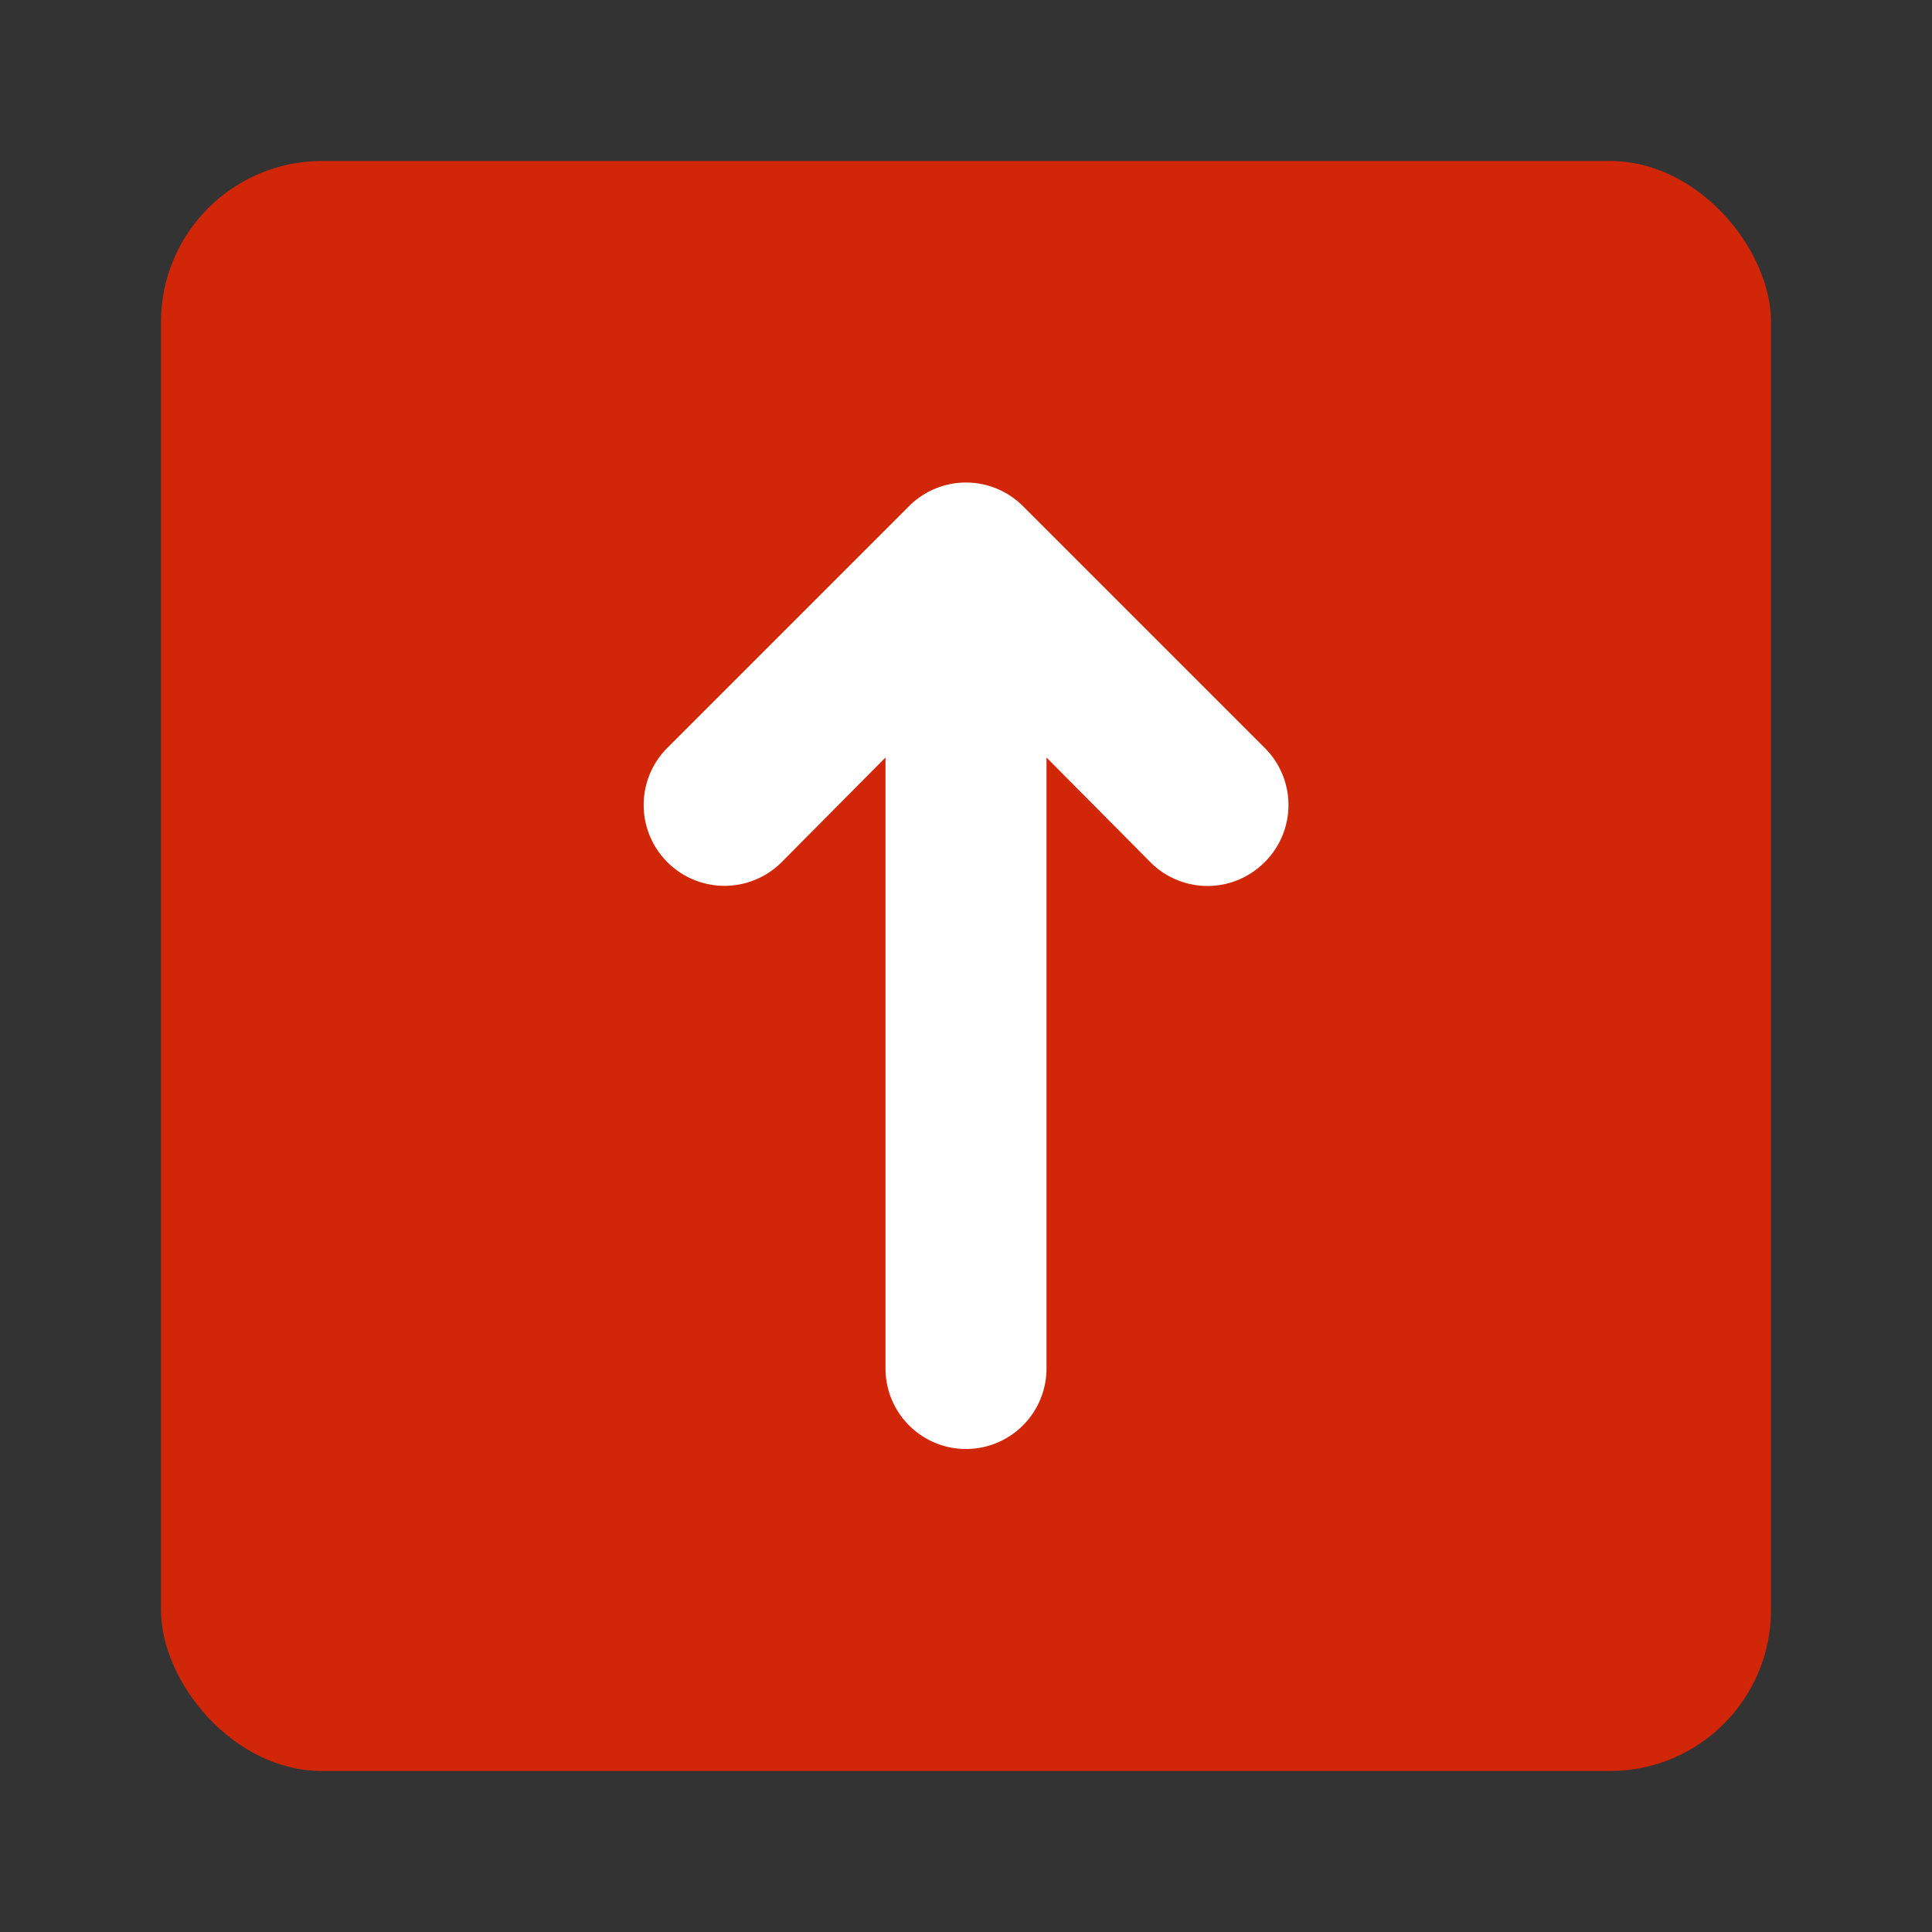 <!DOCTYPE svg PUBLIC "-//W3C//DTD SVG 1.1//EN" "http://www.w3.org/Graphics/SVG/1.1/DTD/svg11.dtd">
<!-- Uploaded to: SVG Repo, www.svgrepo.com, Transformed by: SVG Repo Mixer Tools -->
<svg fill="#000000" width="800px" height="800px" viewBox="0 0 24 24" id="up-square-2" data-name="Flat Color" xmlns="http://www.w3.org/2000/svg" class="icon flat-color">
<rect x="0" y="0" width="24" height="24" fill="#333333" stroke="none"/>
<g id="SVGRepo_bgCarrier" stroke-width="0"/>
<g id="SVGRepo_tracerCarrier" stroke-linecap="round" stroke-linejoin="round"/>
<g id="SVGRepo_iconCarrier">
<rect id="primary" x="2" y="2" width="20" height="20" rx="2" style="fill: #d12608;"/>
<path id="secondary" d="M15.71,9.29l-3-3a1,1,0,0,0-1.42,0l-3,3a1,1,0,0,0,1.42,1.42L11,9.41V17a1,1,0,0,0,2,0V9.41l1.29,1.3a1,1,0,0,0,1.42,0A1,1,0,0,0,15.71,9.29Z" style="fill: #ffffff;"/>
</g>
</svg>